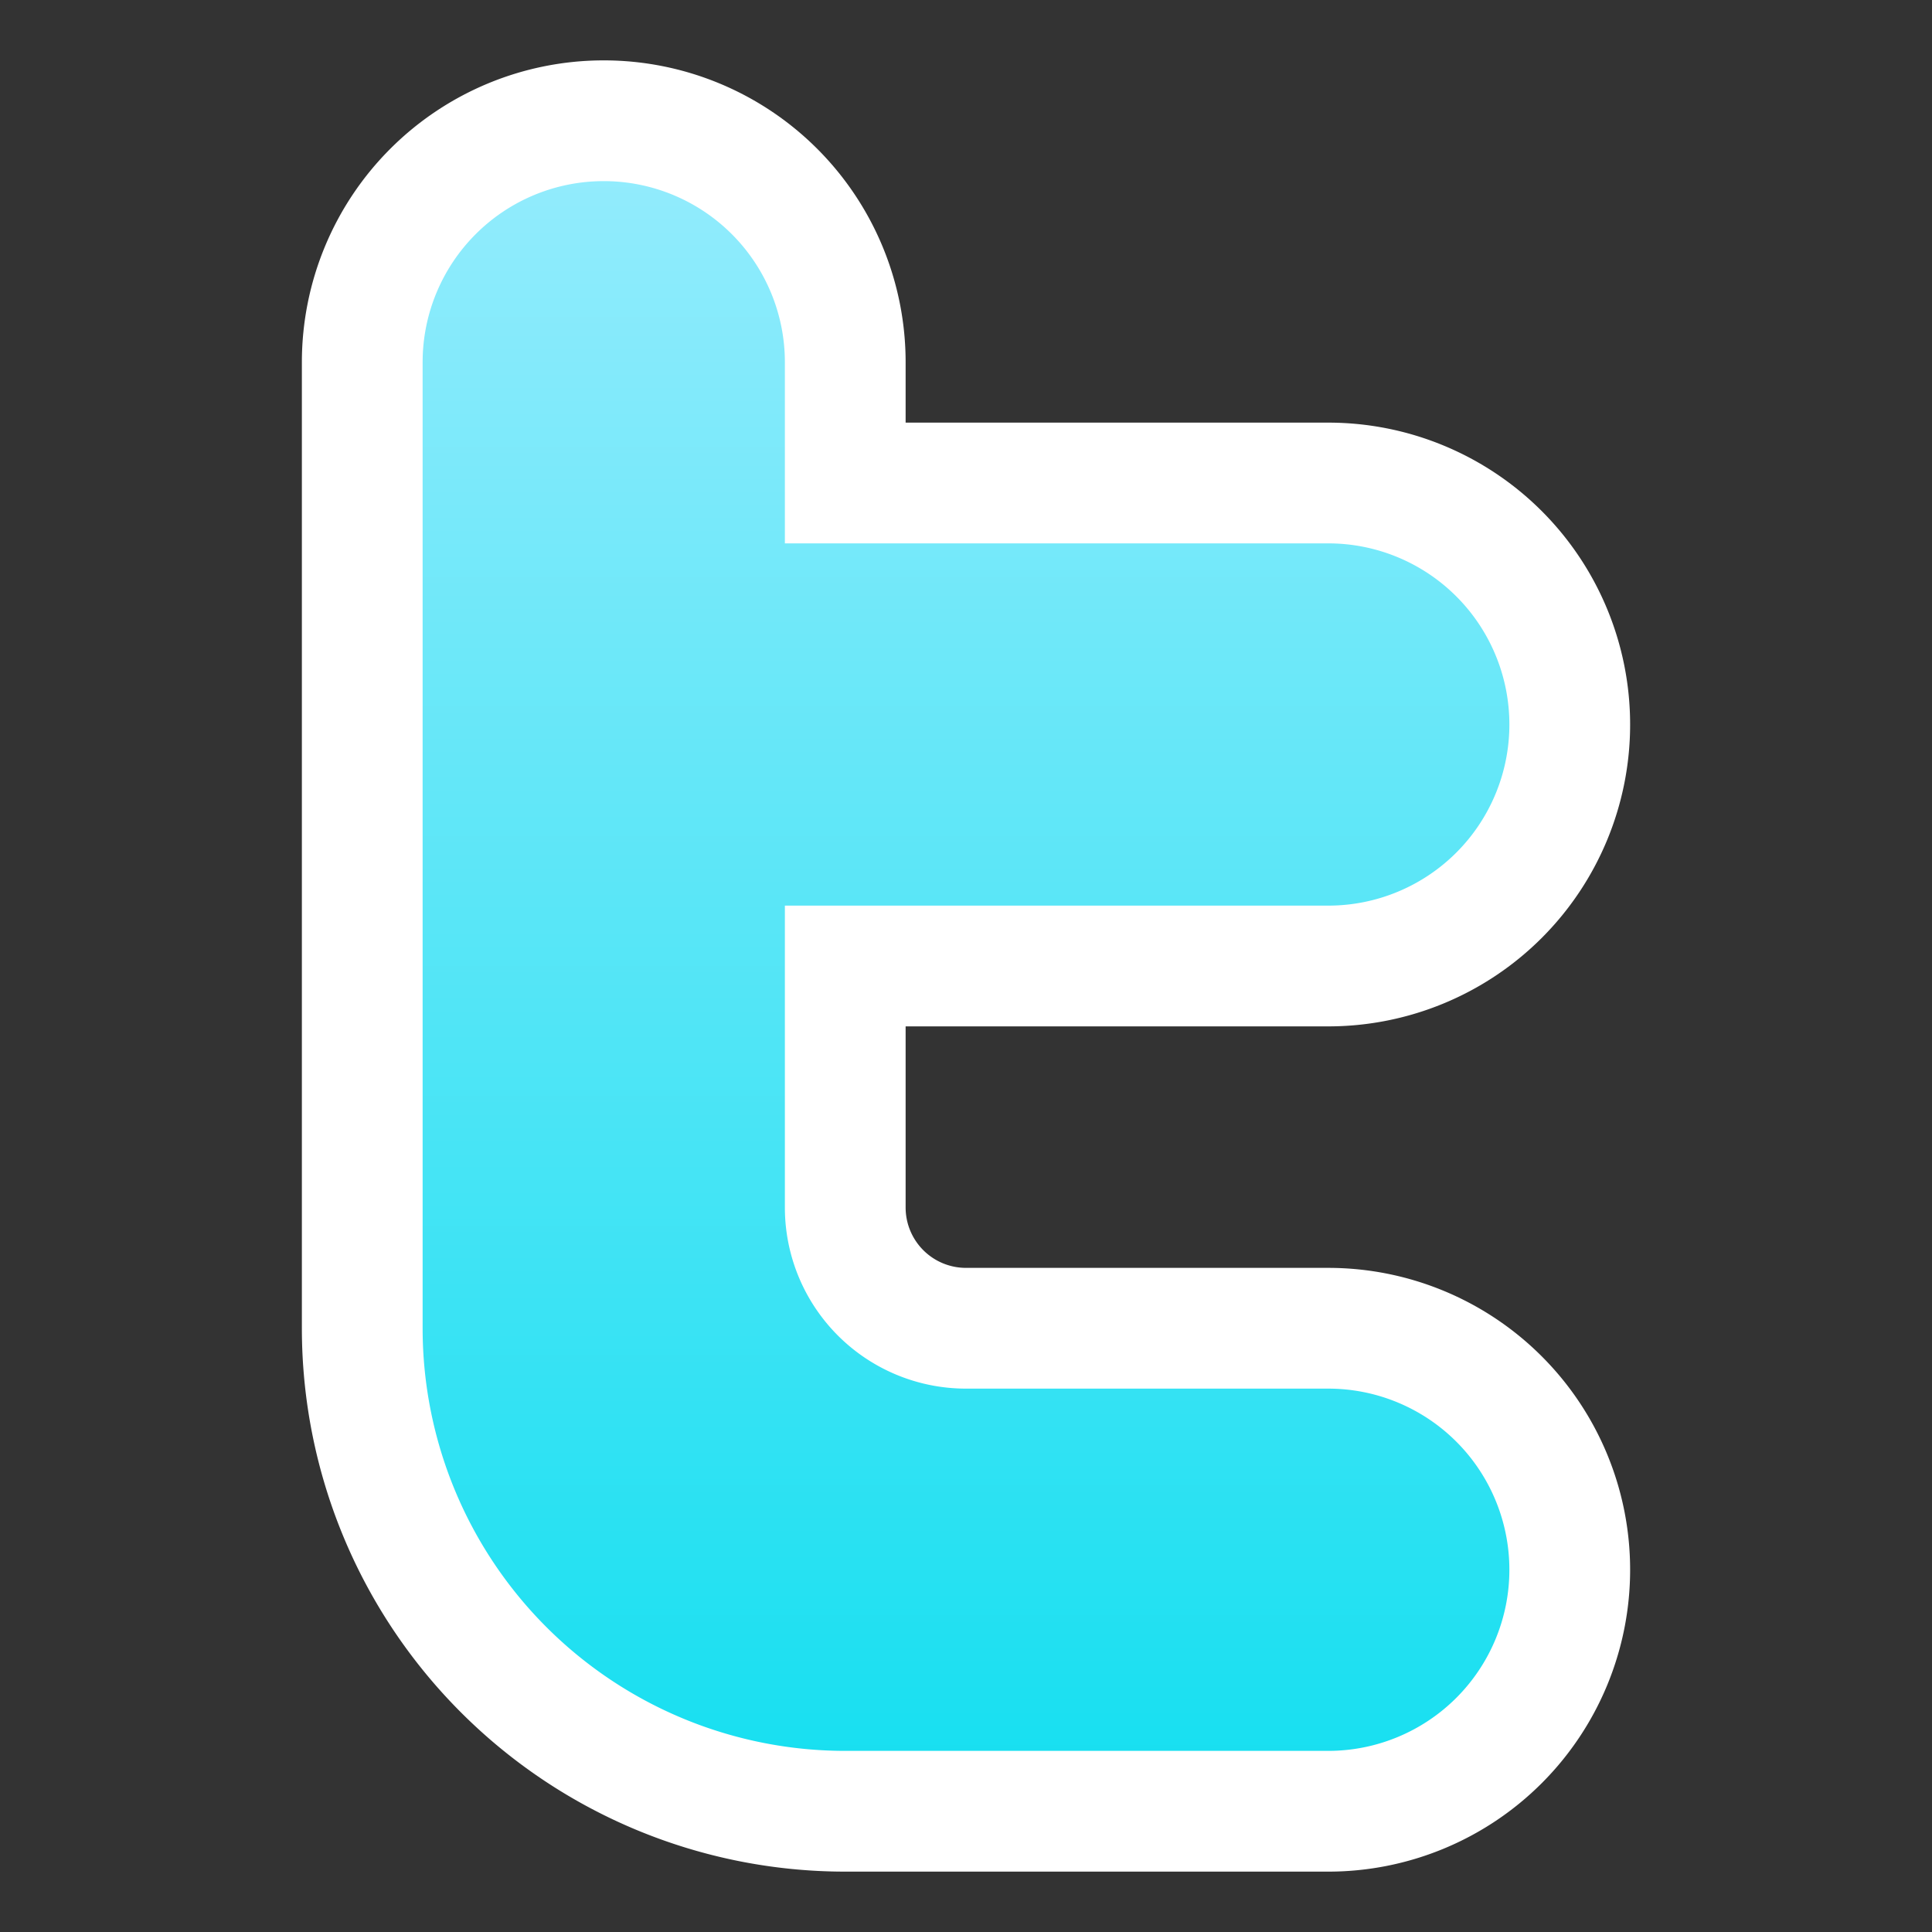 <?xml version="1.0" standalone="no"?>
<!DOCTYPE svg PUBLIC "-//W3C//DTD SVG 1.1//EN"
  "http://www.w3.org/Graphics/SVG/1.1/DTD/svg11.dtd">

<svg xmlns="http://www.w3.org/2000/svg" version="1.1" width="16" height="16">
  <rect width="100%" height="100%" fill="#333333" stroke="none"/>
  <defs>
    <linearGradient id="gradient" x1="50%" y1="0%" x2="50%" y2="100%">
      <stop stop-color="#96ecfd" offset="0%" />
      <stop stop-color="#14dff0" offset="100%" />
    </linearGradient>
  </defs>
  <path
    stroke="#fff"
    stroke-width="1"
    fill="url(#gradient)"
    d="M 3,3
       a 2,2 0 0 1 4,0
       l 0,1
       l 4,0
       a 2,2 0 0 1 0,4
       l -4,0
       l 0,2
       a 1,1 0 0 0 1,1
       l 3,0
       a 2,2 0 0 1 0,4
       l -4,0
       a 4,4 0 0 1 -4,-4
       l 0,-8" />
</svg>
